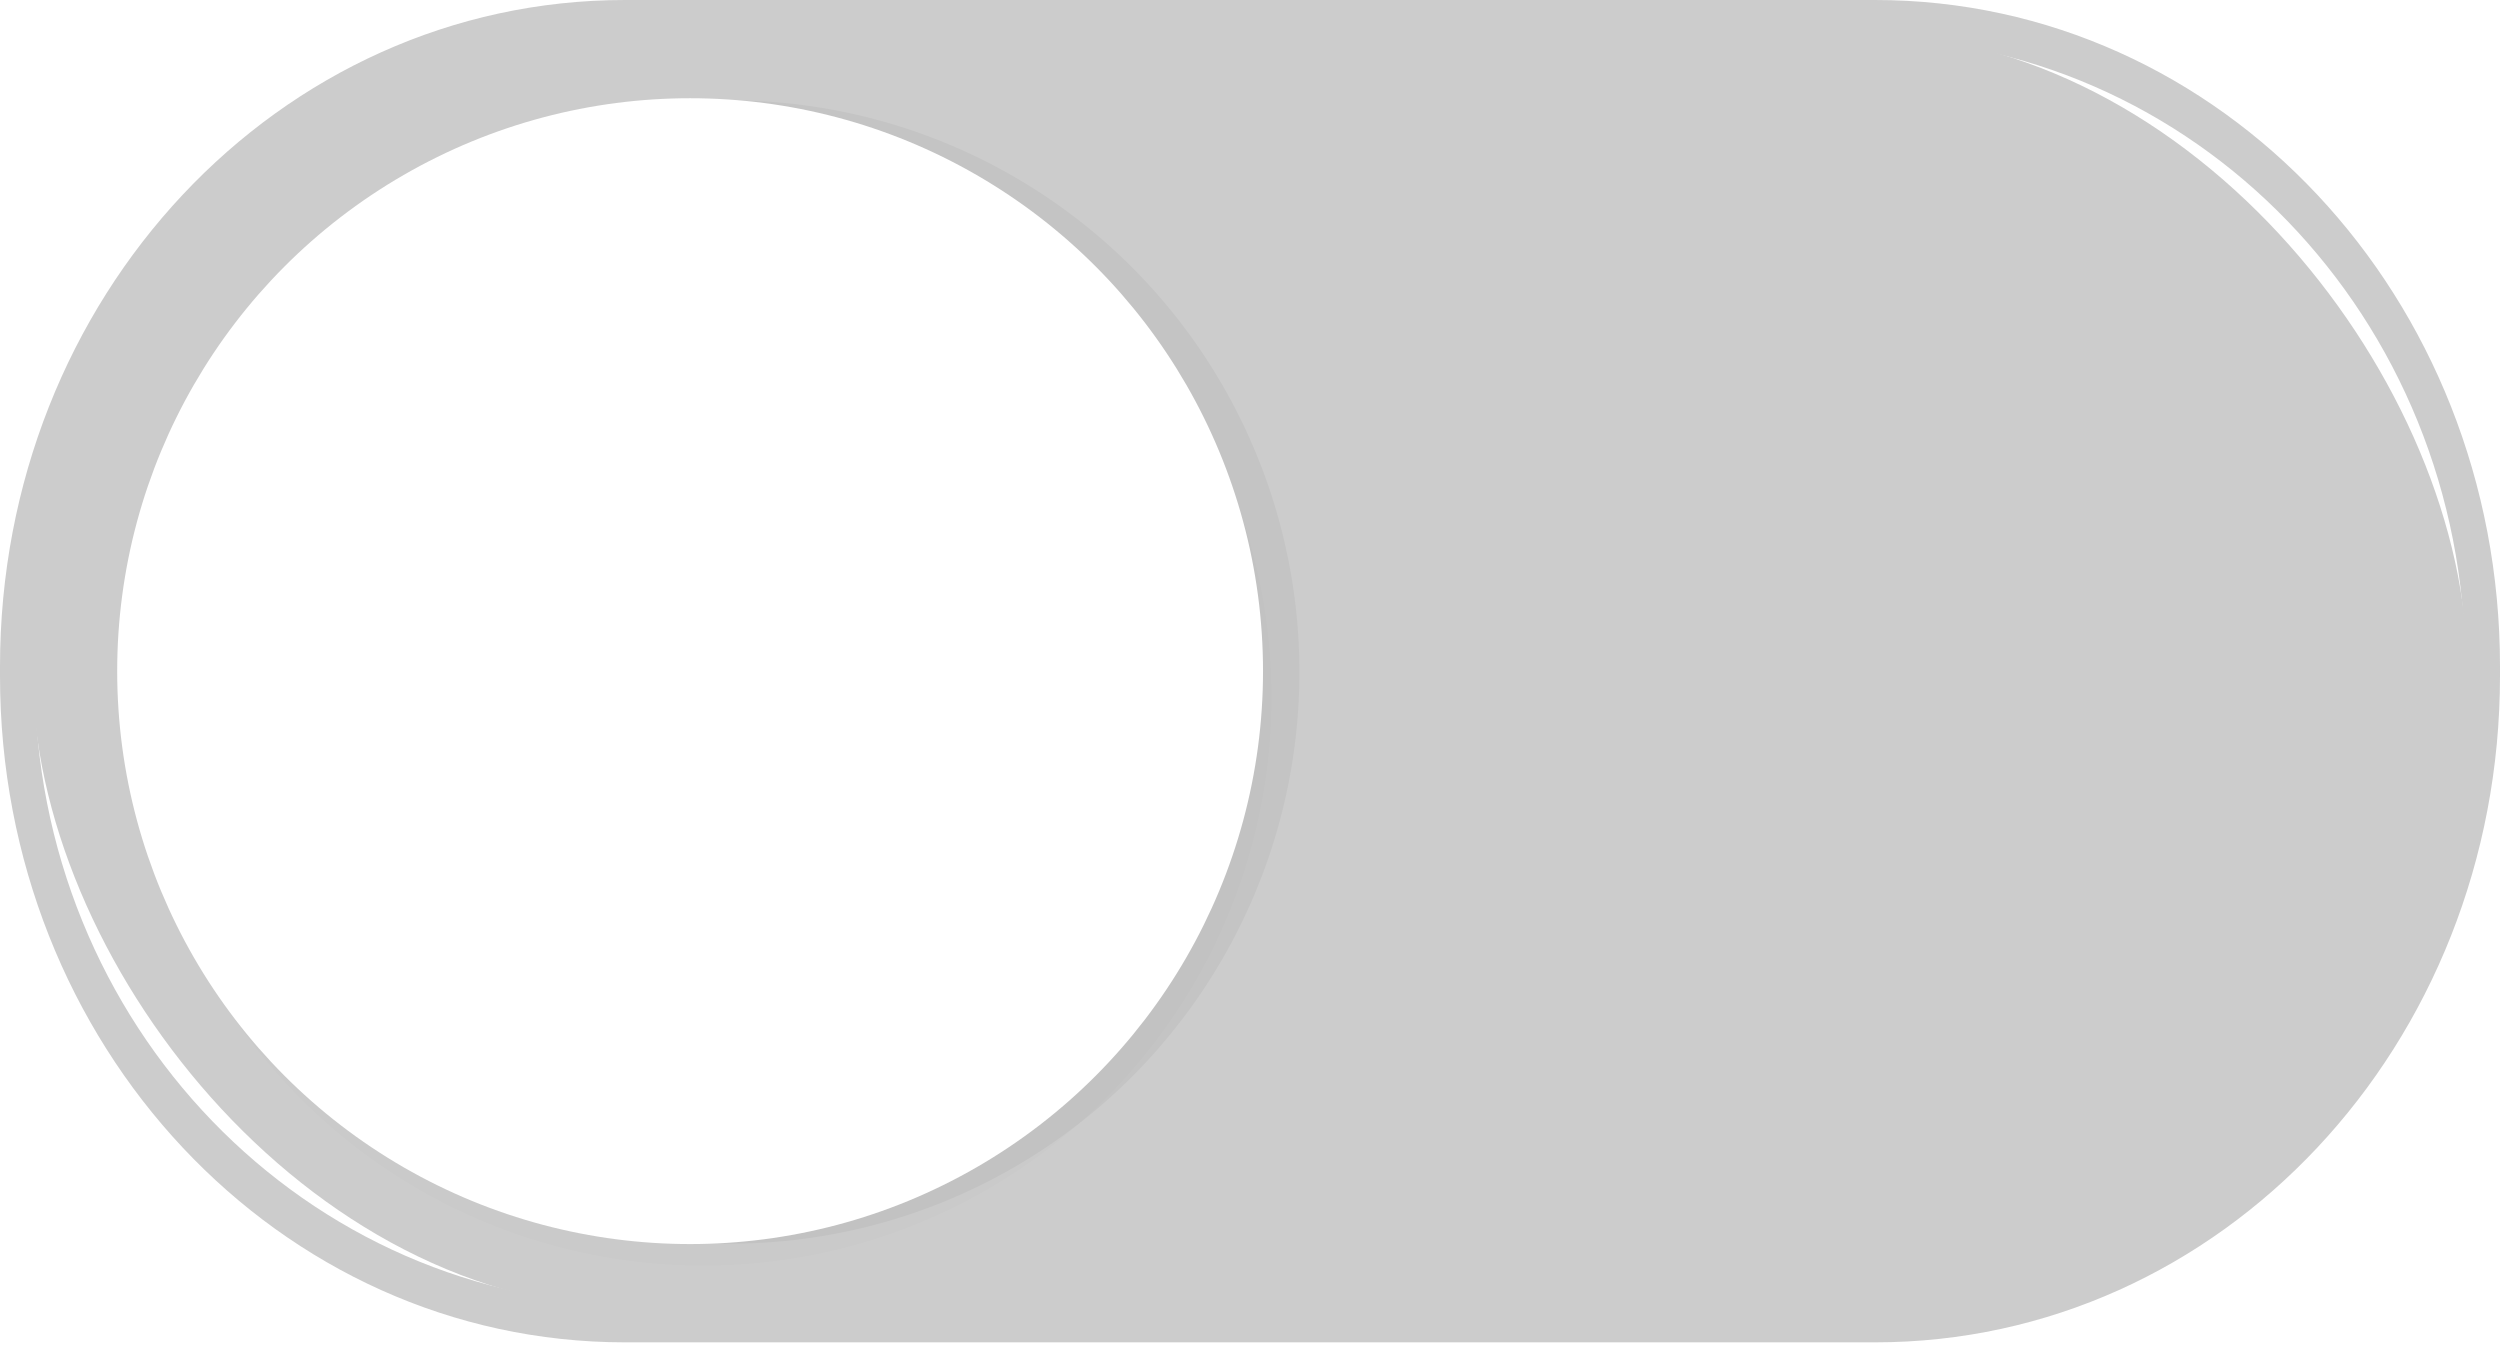 <svg version="1.1" viewBox="0 0 48 26" xmlns="http://www.w3.org/2000/svg">
 <defs>
  <filter id="b" x="-.027" y="-.027" width="1.054" height="1.054" color-interpolation-filters="sRGB">
   <feGaussianBlur stdDeviation=".72"/>
  </filter>
  <filter id="a" x="-.048" y="-.048" width="1.096" height="1.096" color-interpolation-filters="sRGB">
   <feGaussianBlur stdDeviation="1.28"/>
  </filter>
 </defs>
 <rect x=".625" y=".636" width="46.75" height="24.5" rx="11.688" ry="12.25" enable-background="new" fill="#ccc"/>
 <circle transform="matrix(.342 0 0 .343 26.407 21.005)" cx="-36.264" cy="-23.622" r="32" enable-background="new" filter="url(#a)" opacity=".2"/>
 <circle transform="translate(25.865 21.441) scale(.341)" cx="-36.264" cy="-23.622" r="32" enable-background="new" filter="url(#b)" opacity=".1"/>
 <circle cx="13.25" cy="12.886" r="11" enable-background="new" fill="#fff"/>
 <path d="M12 0C5.352 0 0 5.707 0 12.797v.179c0 7.09 5.352 12.797 12 12.797h24c6.648 0 12-5.707 12-12.797v-.179C48 5.707 42.648 0 36 0zm.333.716h23.333c6.464 0 11.667 5.39 11.667 12.086v.17c0 6.694-5.203 12.085-11.667 12.085H12.333C5.87 25.057.666 19.667.666 12.971v-.17C.666 6.107 5.87.717 12.333.717z" enable-background="new" fill="#ccc"/>
</svg>
